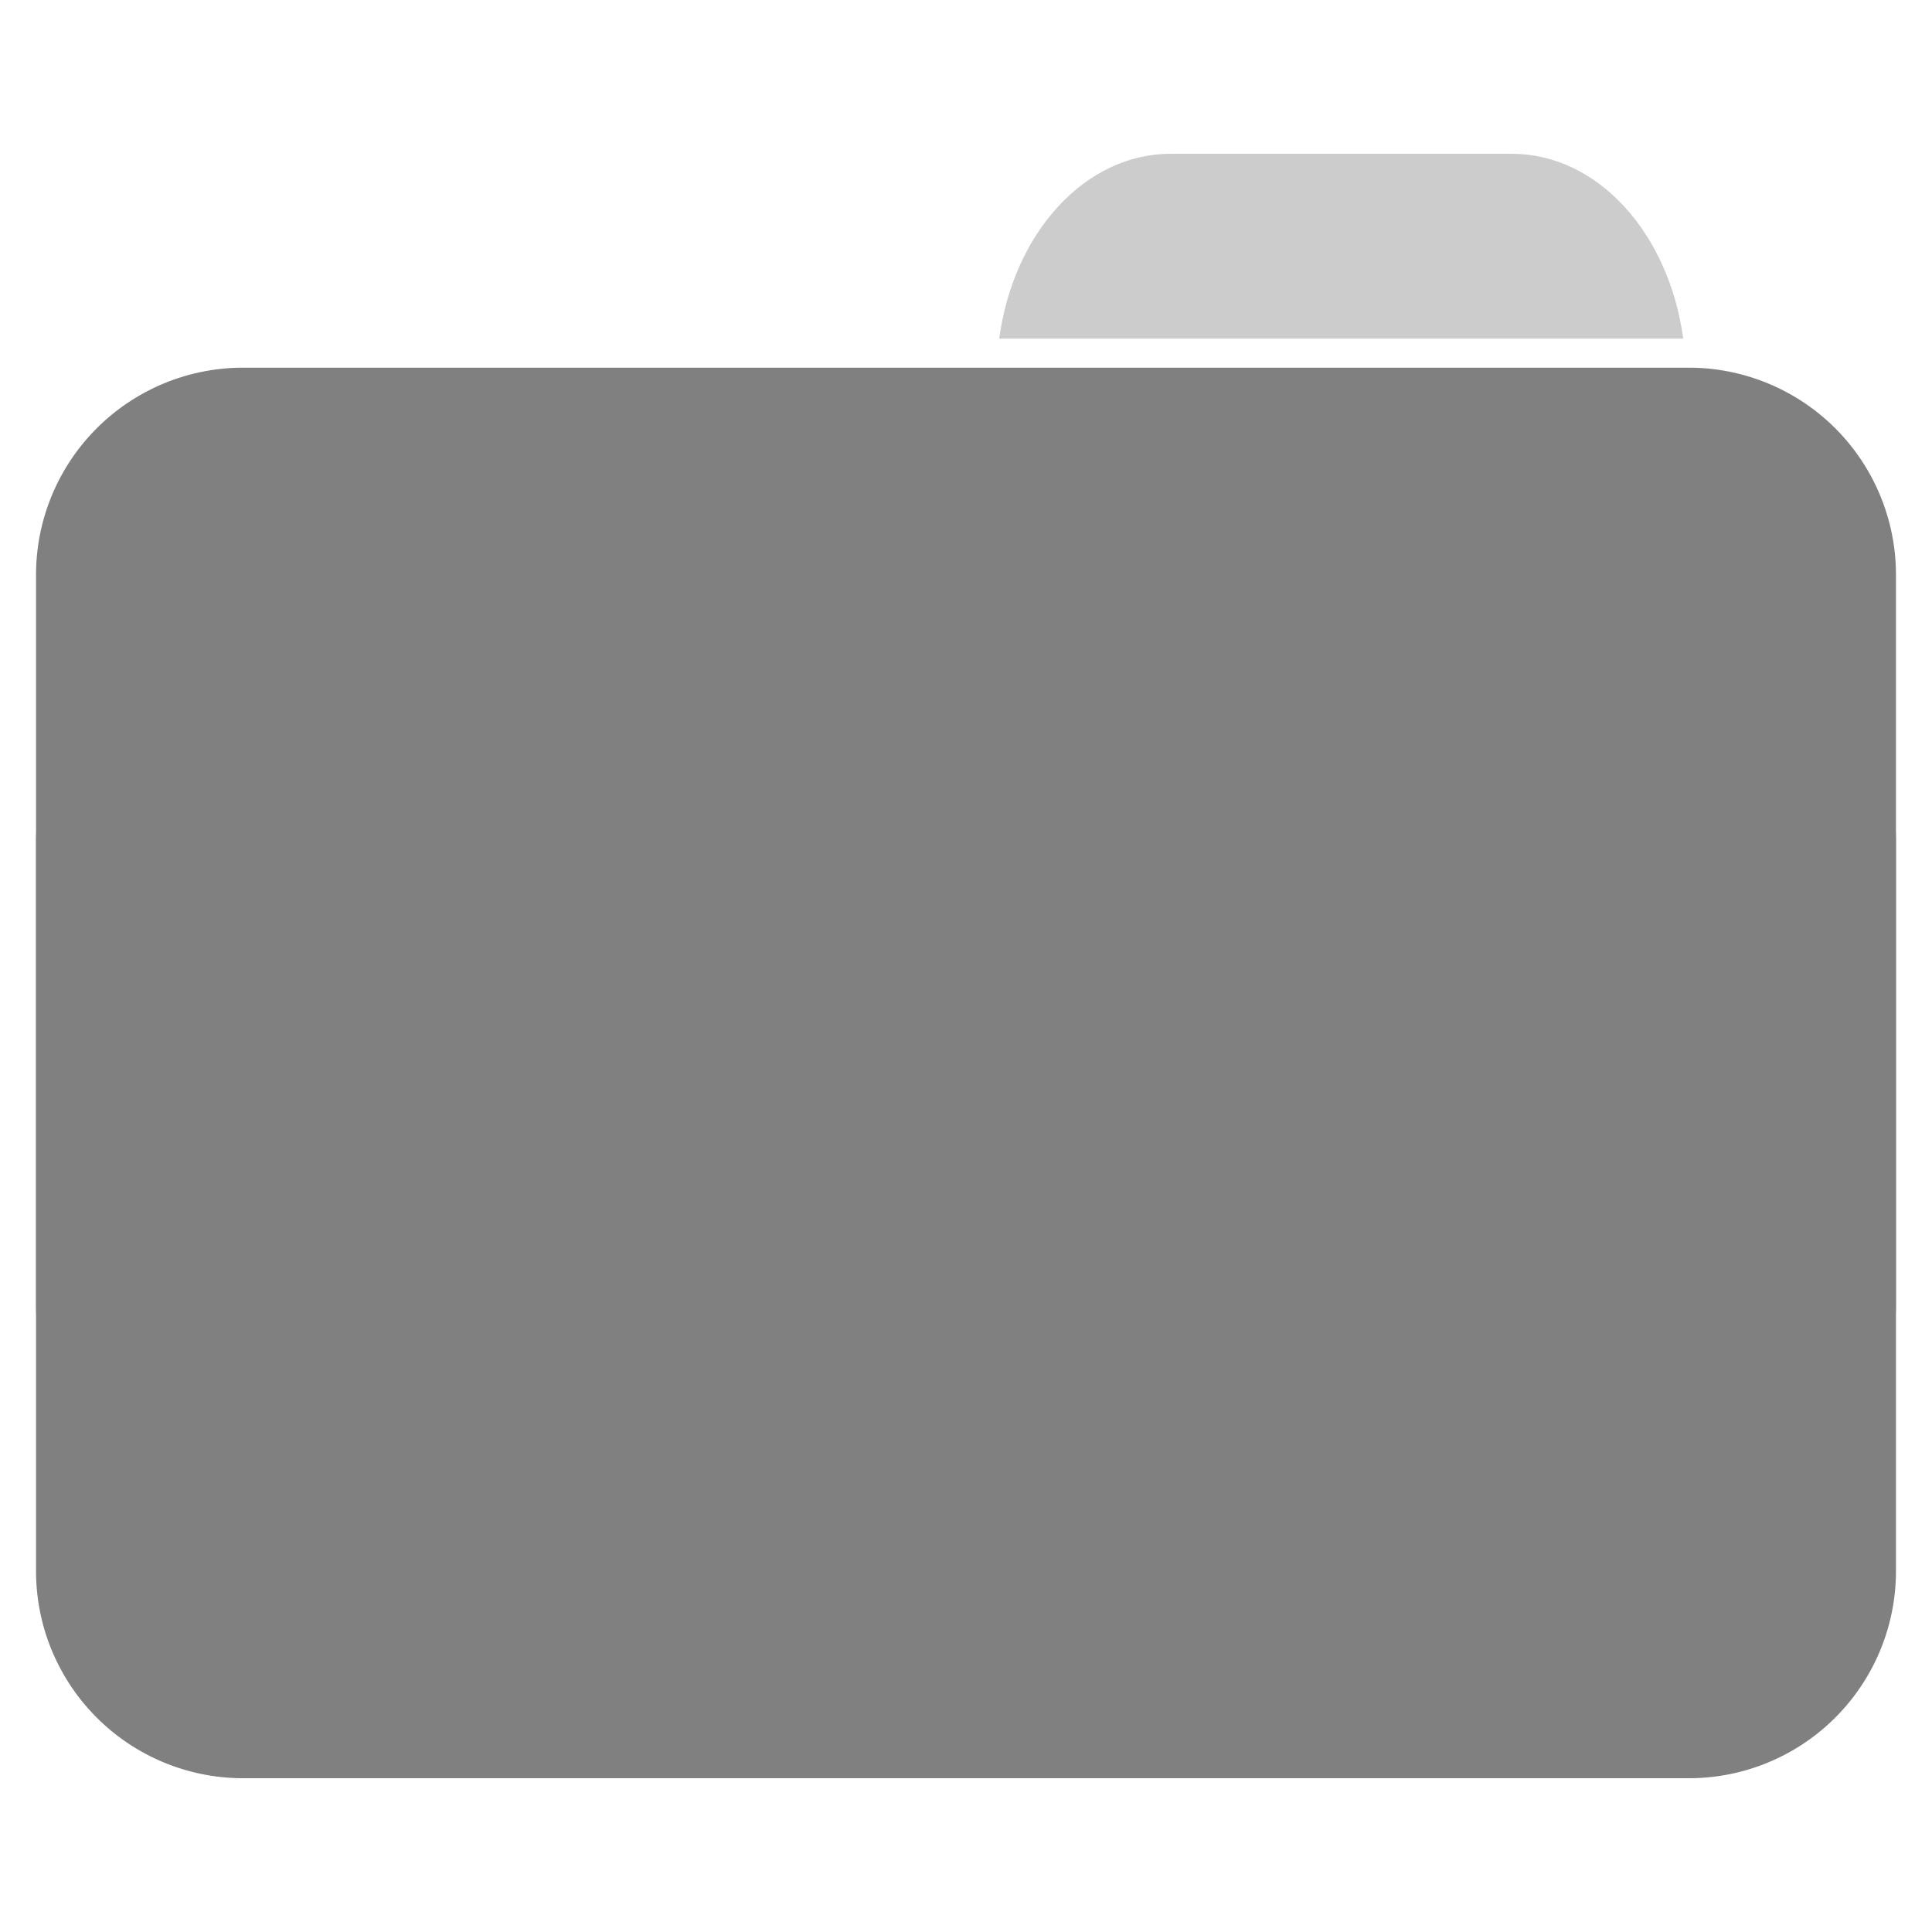 <svg xmlns="http://www.w3.org/2000/svg" width="32" height="32"><path style="stroke:none;fill-rule:nonzero;fill:#ccc;fill-opacity:1" d="M19.39 2.547c-1.425 0-2.605 1.316-2.84 3.062h11.33c-.238-1.746-1.414-3.062-2.844-3.062zm0 0"/><path style="stroke:none;fill-rule:nonzero;fill:gray;fill-opacity:1" d="M4.027 6.09h23.946a3.43 3.43 0 0 1 3.43 3.437V21.59a3.433 3.433 0 0 1-3.43 3.445H4.027a3.433 3.433 0 0 1-3.43-3.445V9.527a3.43 3.43 0 0 1 3.43-3.437zm0 0"/><path style="stroke:none;fill-rule:nonzero;fill:gray;fill-opacity:1" d="M4.027 10.516h23.946a3.433 3.433 0 0 1 3.43 3.437v12.063a3.43 3.43 0 0 1-3.43 3.437H4.027a3.43 3.43 0 0 1-3.43-3.437V13.953a3.433 3.433 0 0 1 3.43-3.437zm0 0"/></svg>